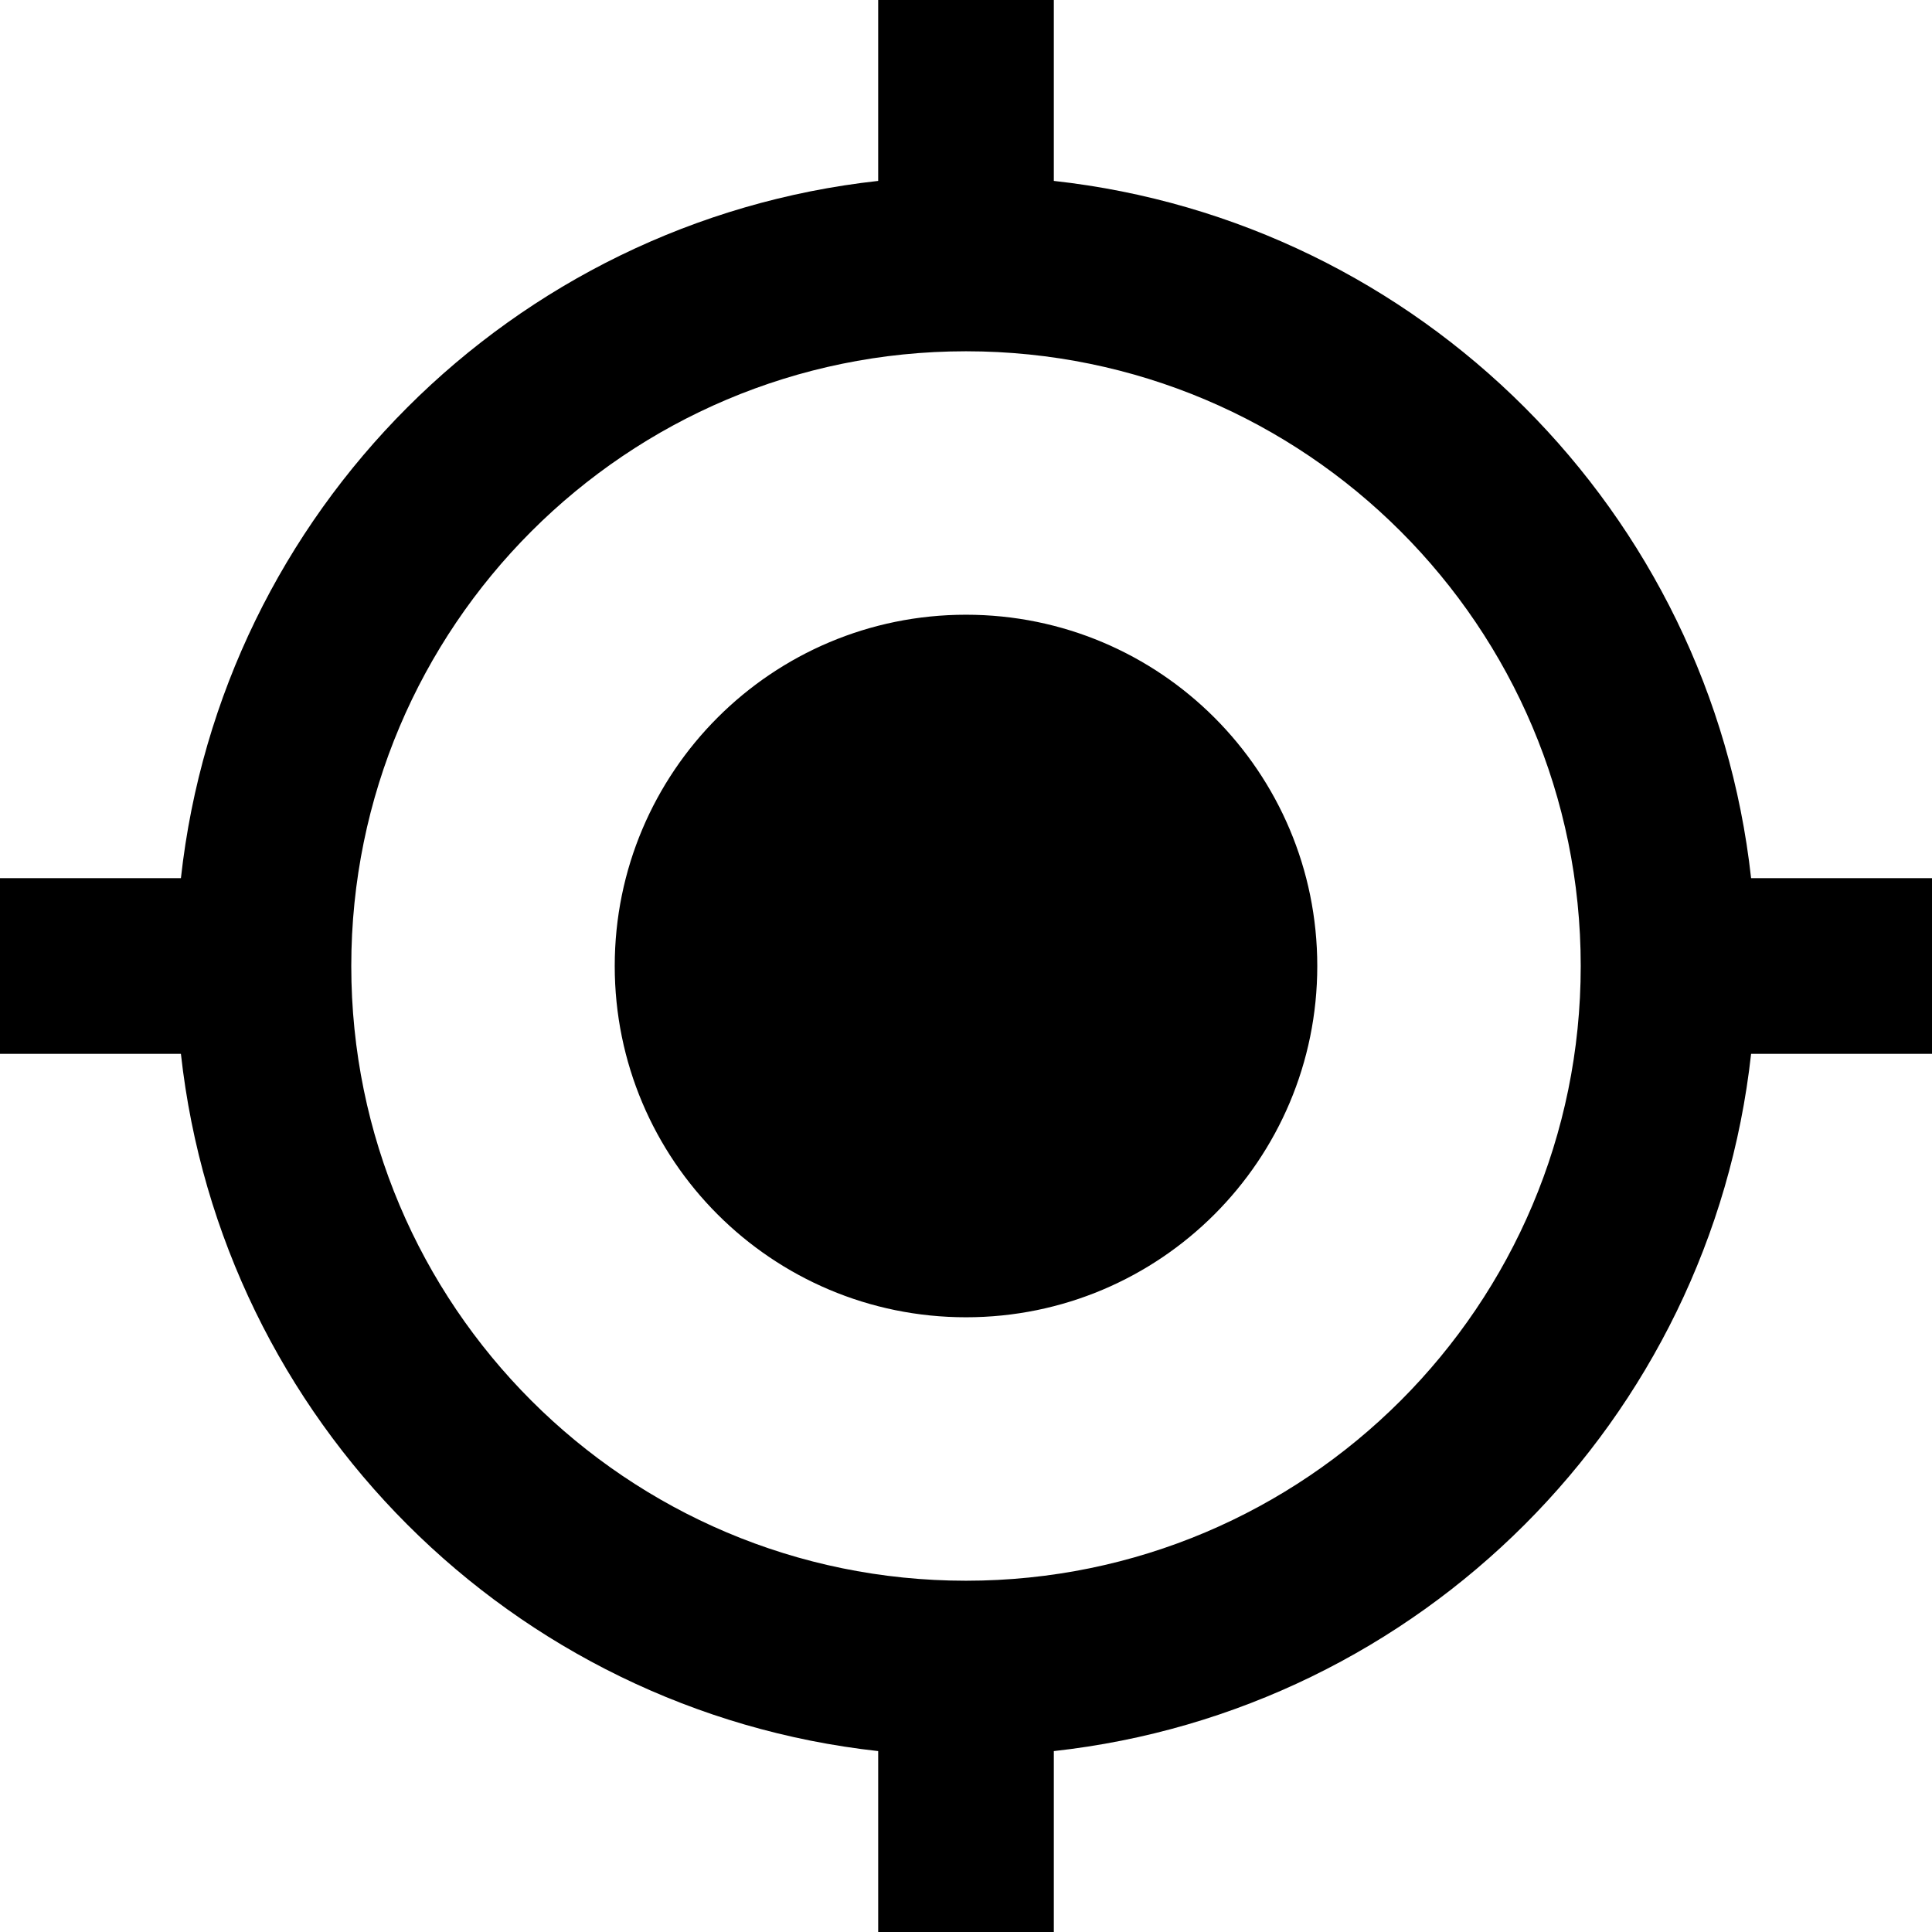 <svg version="1.1" id="Capa_1" xmlns="http://www.w3.org/2000/svg" x="0" y="0" viewBox="0 0 469.333 469.333" xml:space="preserve"><path d="M234.667 149.333c-47.147 0-85.333 38.187-85.333 85.333S187.52 320 234.667 320 320 281.813 320 234.667s-38.187-85.334-85.333-85.334zm190.72 64C415.573 124.373 344.96 53.76 256 43.947V0h-42.667v43.947C124.373 53.76 53.76 124.373 43.947 213.333H0V256h43.947c9.813 88.96 80.427 159.573 169.387 169.387v43.947H256v-43.947C344.96 415.573 415.573 344.96 425.387 256h43.947v-42.667h-43.947zM234.667 384c-82.453 0-149.333-66.88-149.333-149.333s66.88-149.333 149.333-149.333S384 152.213 384 234.667 317.12 384 234.667 384z"/></svg>